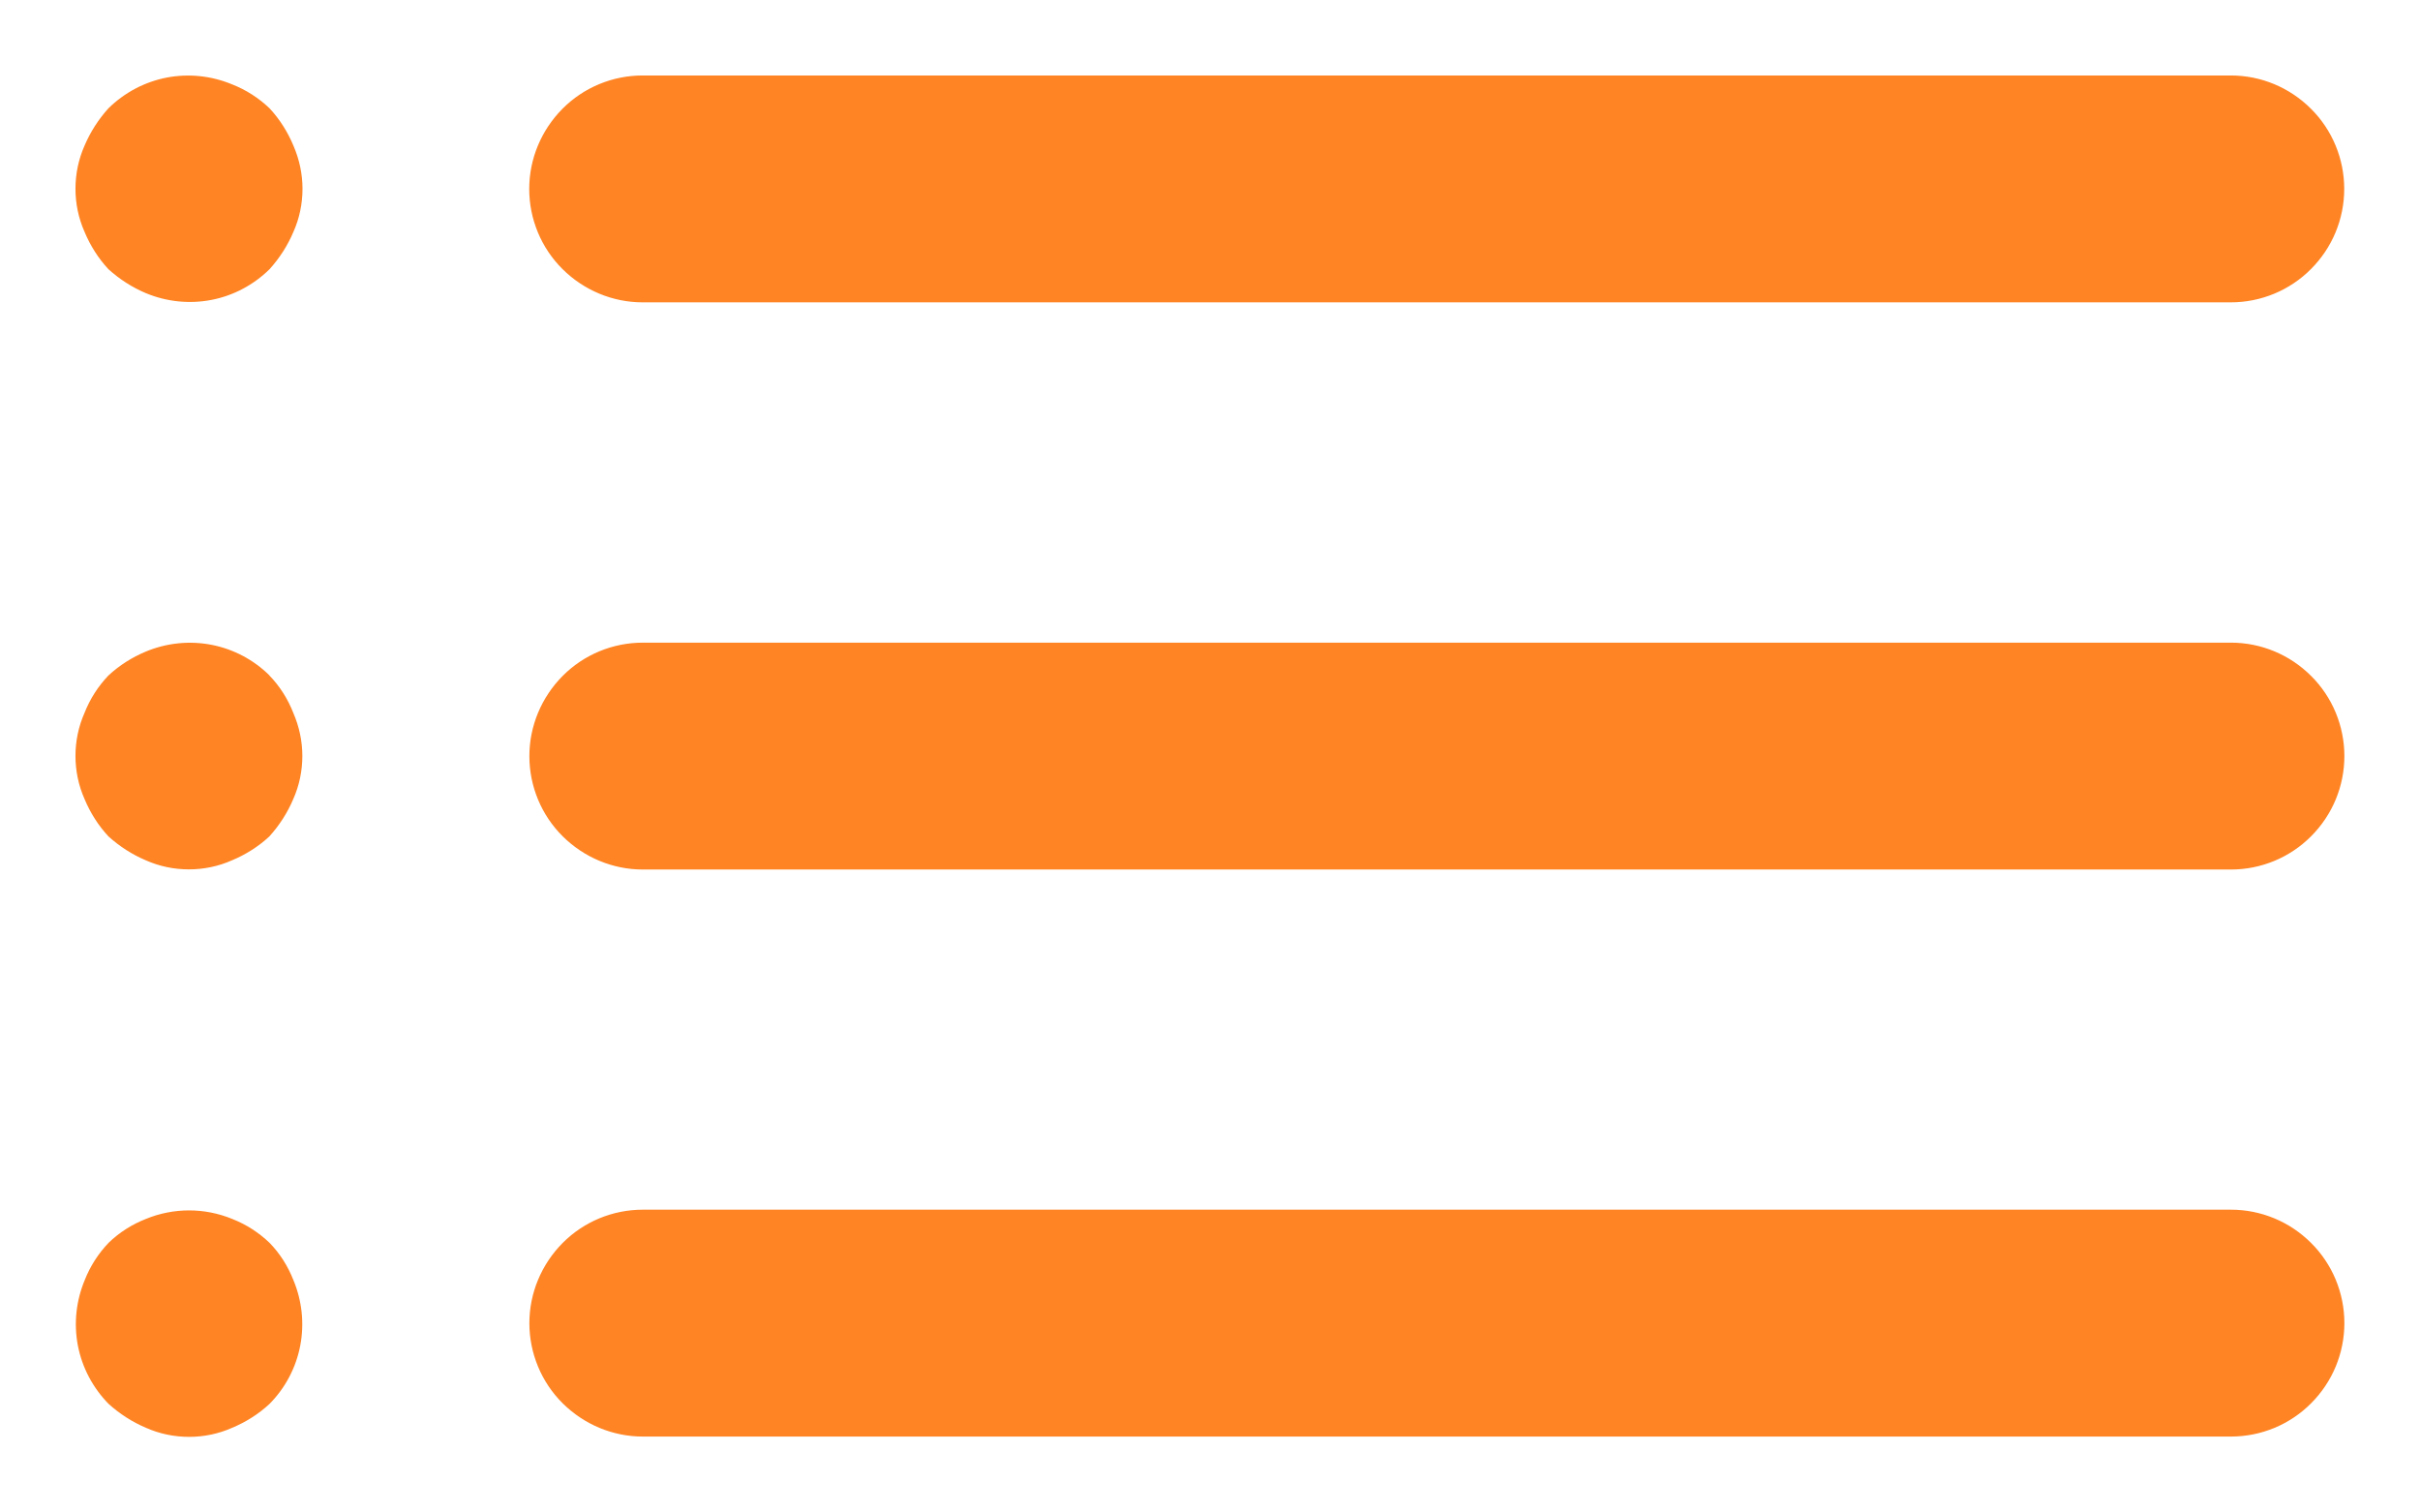 <svg fill="none" height="10" viewBox="0 0 16 10" width="16" xmlns="http://www.w3.org/2000/svg"><path d="m1.782 8.217c-.071-.068-.155-.122-.247-.158-.183-.075-.387-.075-.57 0-.092.036-.176.089-.247.158-.068.071-.122.155-.158.247-.057.137-.073.287-.045.433.028.145.099.279.203.385.073.066.157.12.247.158.09.04.187.06.285.06s.195-.02.285-.06c.091-.038.175-.091.247-.158.104-.105.175-.239.203-.385s.012-.296-.045-.433c-.036-.092-.089-.176-.158-.247zm2.467-6.218h10.5c.199 0 .39-.079.53-.22.141-.141.22-.331.22-.53s-.079-.39-.22-.53c-.141-.141-.331-.22-.53-.22h-10.5c-.199 0-.39.079-.53.22s-.22.331-.22.53.079.39.22.53.331.22.53.22zm-2.467 2.467c-.105-.104-.239-.175-.385-.203s-.296-.012-.433.045c-.091.038-.175.091-.247.158-.068.071-.122.155-.158.247-.04.09-.06.187-.06.285s.02.195.06.285c.038.091.091.175.158.247.073.066.157.12.247.158.09.04.187.06.285.06s.195-.02.285-.06c.091-.038.175-.091.247-.158.066-.073.12-.157.158-.247.04-.09.06-.187.06-.285s-.021-.195-.06-.285c-.036-.092-.089-.176-.158-.247zm12.968-.217h-10.5c-.199 0-.39.079-.53.22s-.22.331-.22.53.079.39.22.53.331.22.53.22h10.5c.199 0 .39-.079.53-.22.141-.141.22-.331.22-.53s-.079-.39-.22-.53c-.141-.141-.331-.22-.53-.22zm-12.968-3.533c-.071-.068-.155-.122-.247-.158-.137-.057-.287-.073-.433-.045-.145.028-.279.099-.385.203-.066.073-.12.157-.158.247-.04.09-.06.187-.06.285s.02.195.06.285c.038.091.091.175.158.247.073.066.157.12.247.158.137.057.287.073.433.045s.279-.099.385-.203c.066-.073.12-.157.158-.247.04-.09.06-.187.06-.285s-.021-.195-.06-.285c-.038-.091-.091-.175-.158-.247zm12.968 7.282h-10.5c-.199 0-.39.079-.53.22s-.22.331-.22.53.079.39.22.53.331.22.53.22h10.5c.199 0 .39-.079.53-.22.141-.141.22-.331.22-.53s-.079-.39-.22-.53c-.141-.141-.331-.22-.53-.22z" fill="#ff8424"/></svg>